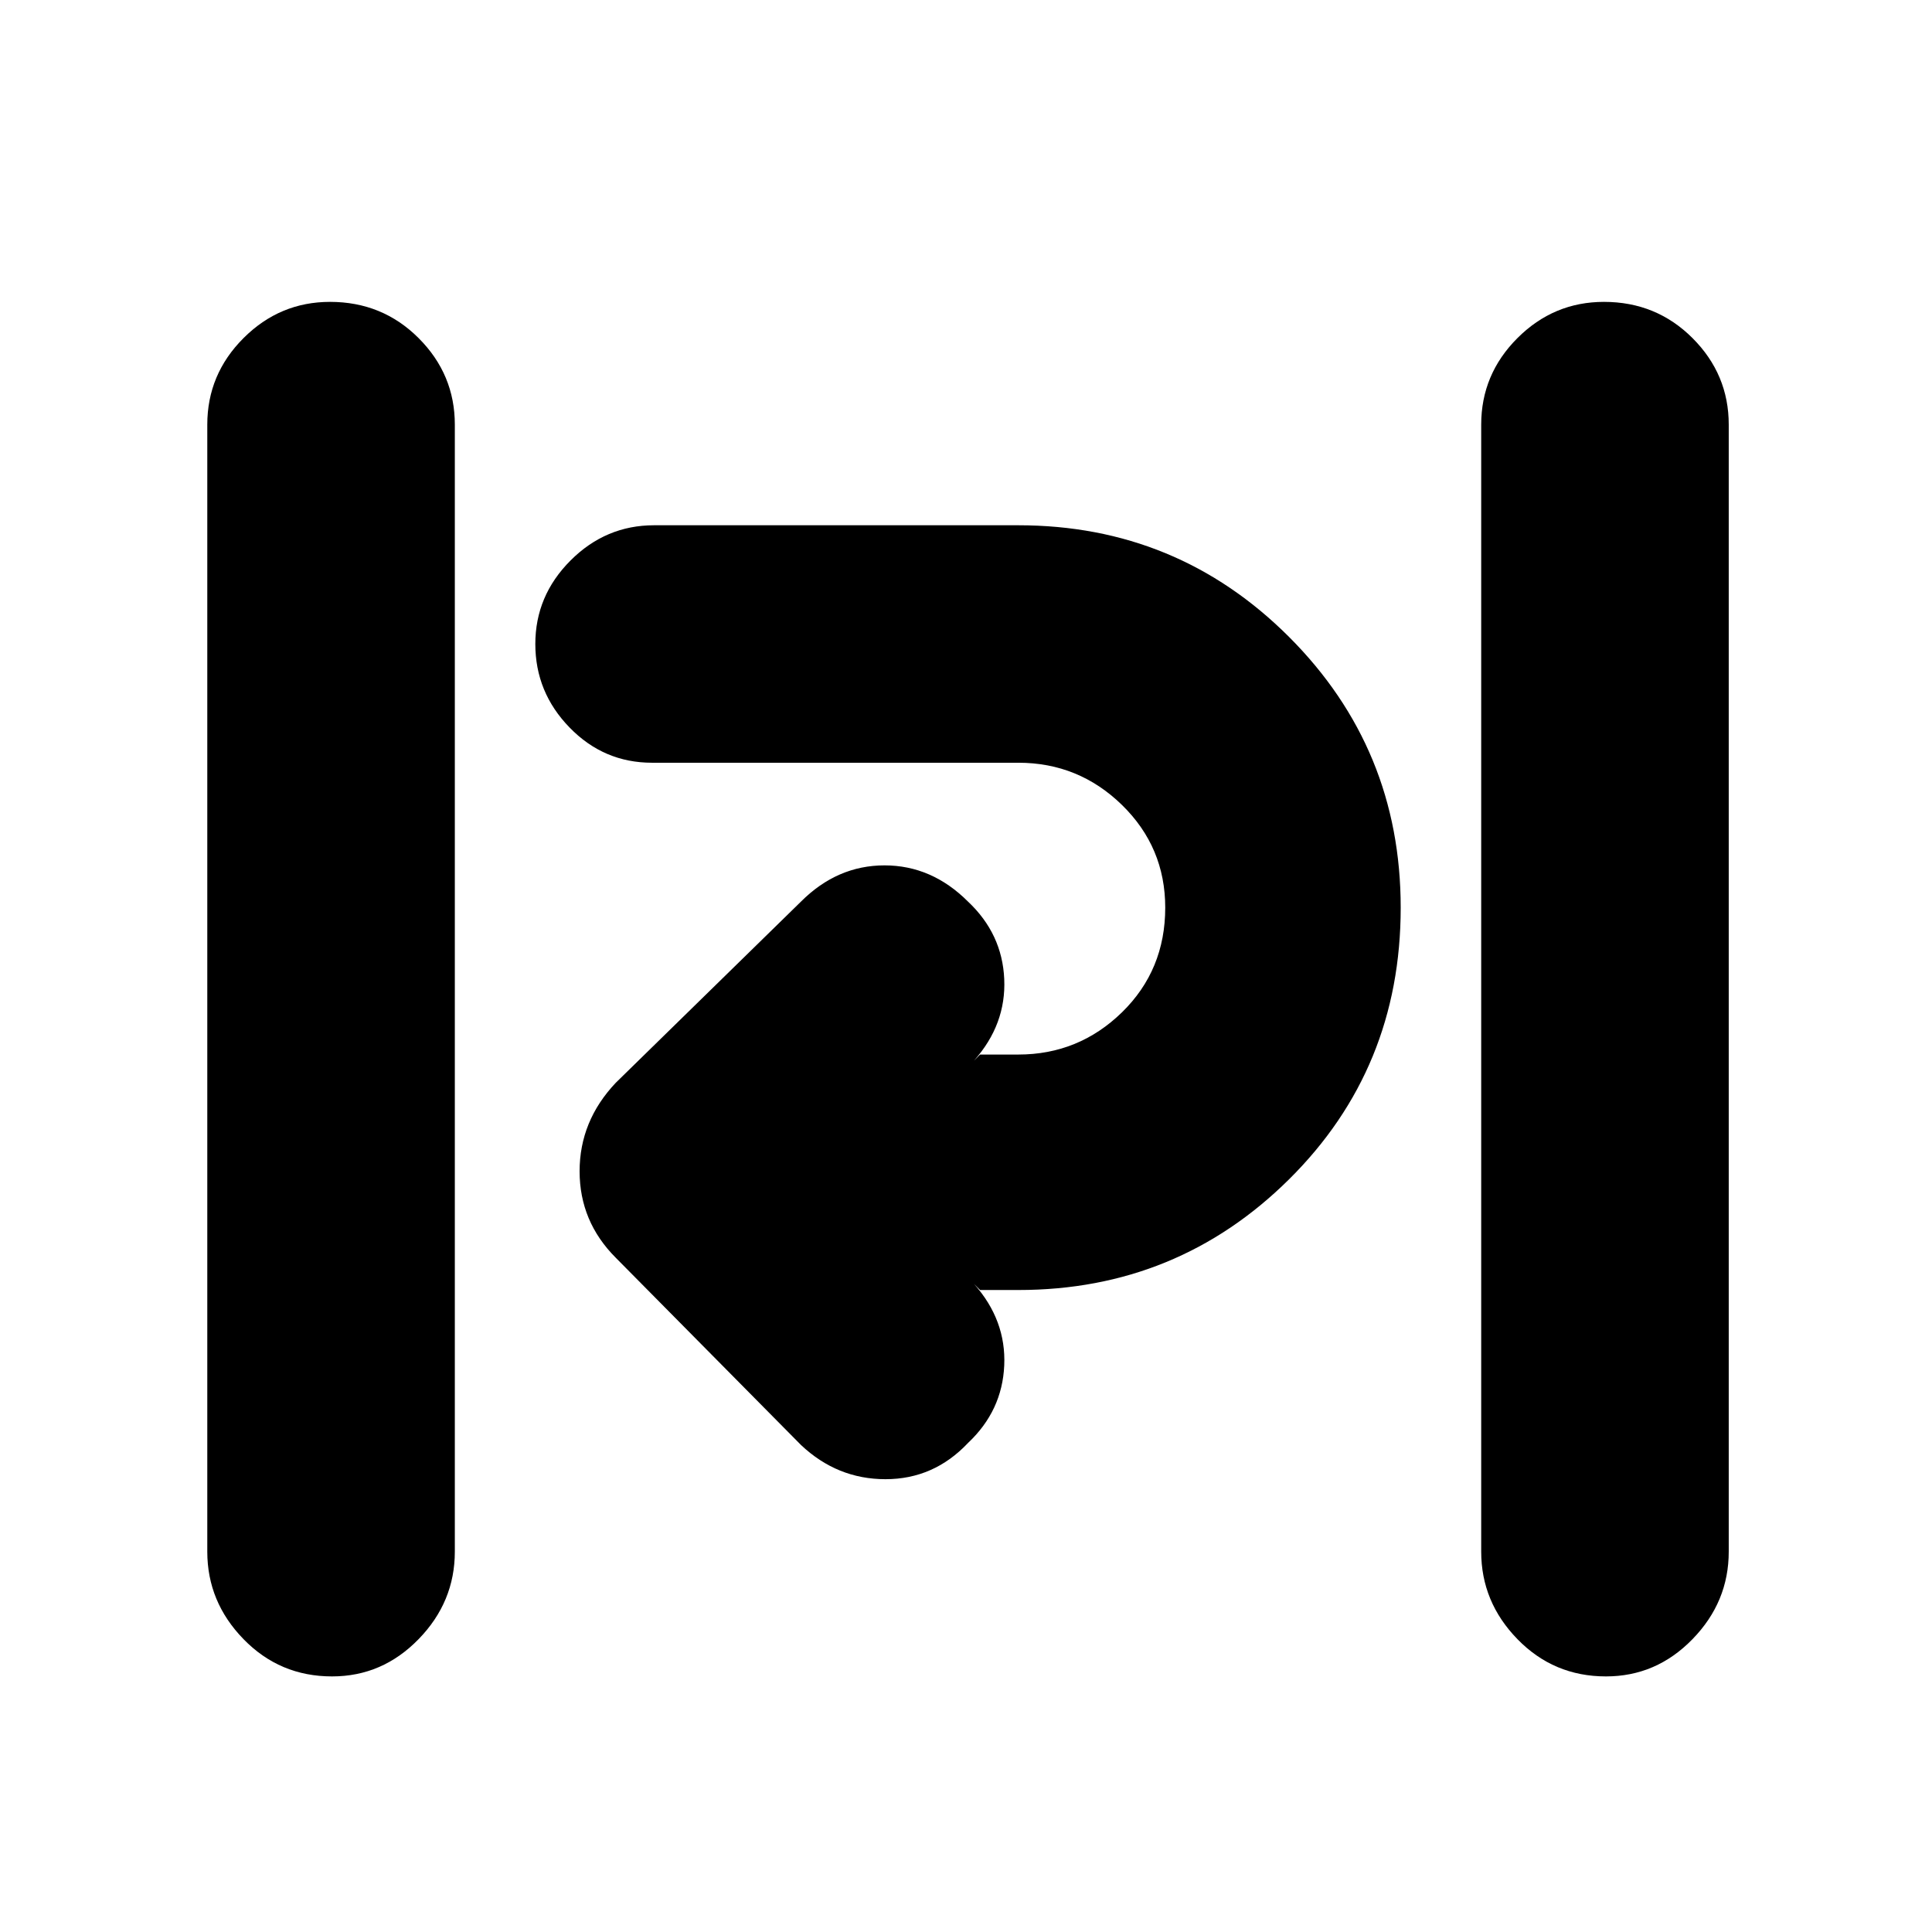 <svg xmlns="http://www.w3.org/2000/svg" height="24" width="24"><path d="M4.125 20.825q-.65 0-1.1-.463-.45-.462-.45-1.087v-14q0-.625.45-1.075.45-.45 1.075-.45.65 0 1.1.45.45.45.45 1.075v14q0 .625-.45 1.087-.45.463-1.075.463Zm15.825 0q-.65 0-1.1-.463-.45-.462-.45-1.087v-14q0-.625.45-1.075.45-.45 1.075-.45.65 0 1.1.45.45.45.45 1.075v14q0 .625-.45 1.087-.45.463-1.075.463Zm-10-2.875-2.3-2.325q-.45-.45-.45-1.075t.45-1.1l2.3-2.25q.45-.45 1.038-.45.587 0 1.037.45.425.4.45.962.025.563-.375 1.013l.075-.075h.475q.75 0 1.288-.525.537-.525.537-1.3 0-.75-.537-1.275-.538-.525-1.288-.525H8.1q-.6 0-1.025-.438Q6.65 8.6 6.65 8q0-.6.438-1.038.437-.437 1.037-.437h4.525q1.975 0 3.363 1.387Q17.4 9.3 17.4 11.275q0 2-1.387 3.375-1.388 1.375-3.363 1.375h-.475l-.075-.075q.4.45.375 1.012-.025.563-.45.963-.425.45-1.025.45-.6 0-1.05-.425Z"/></svg>